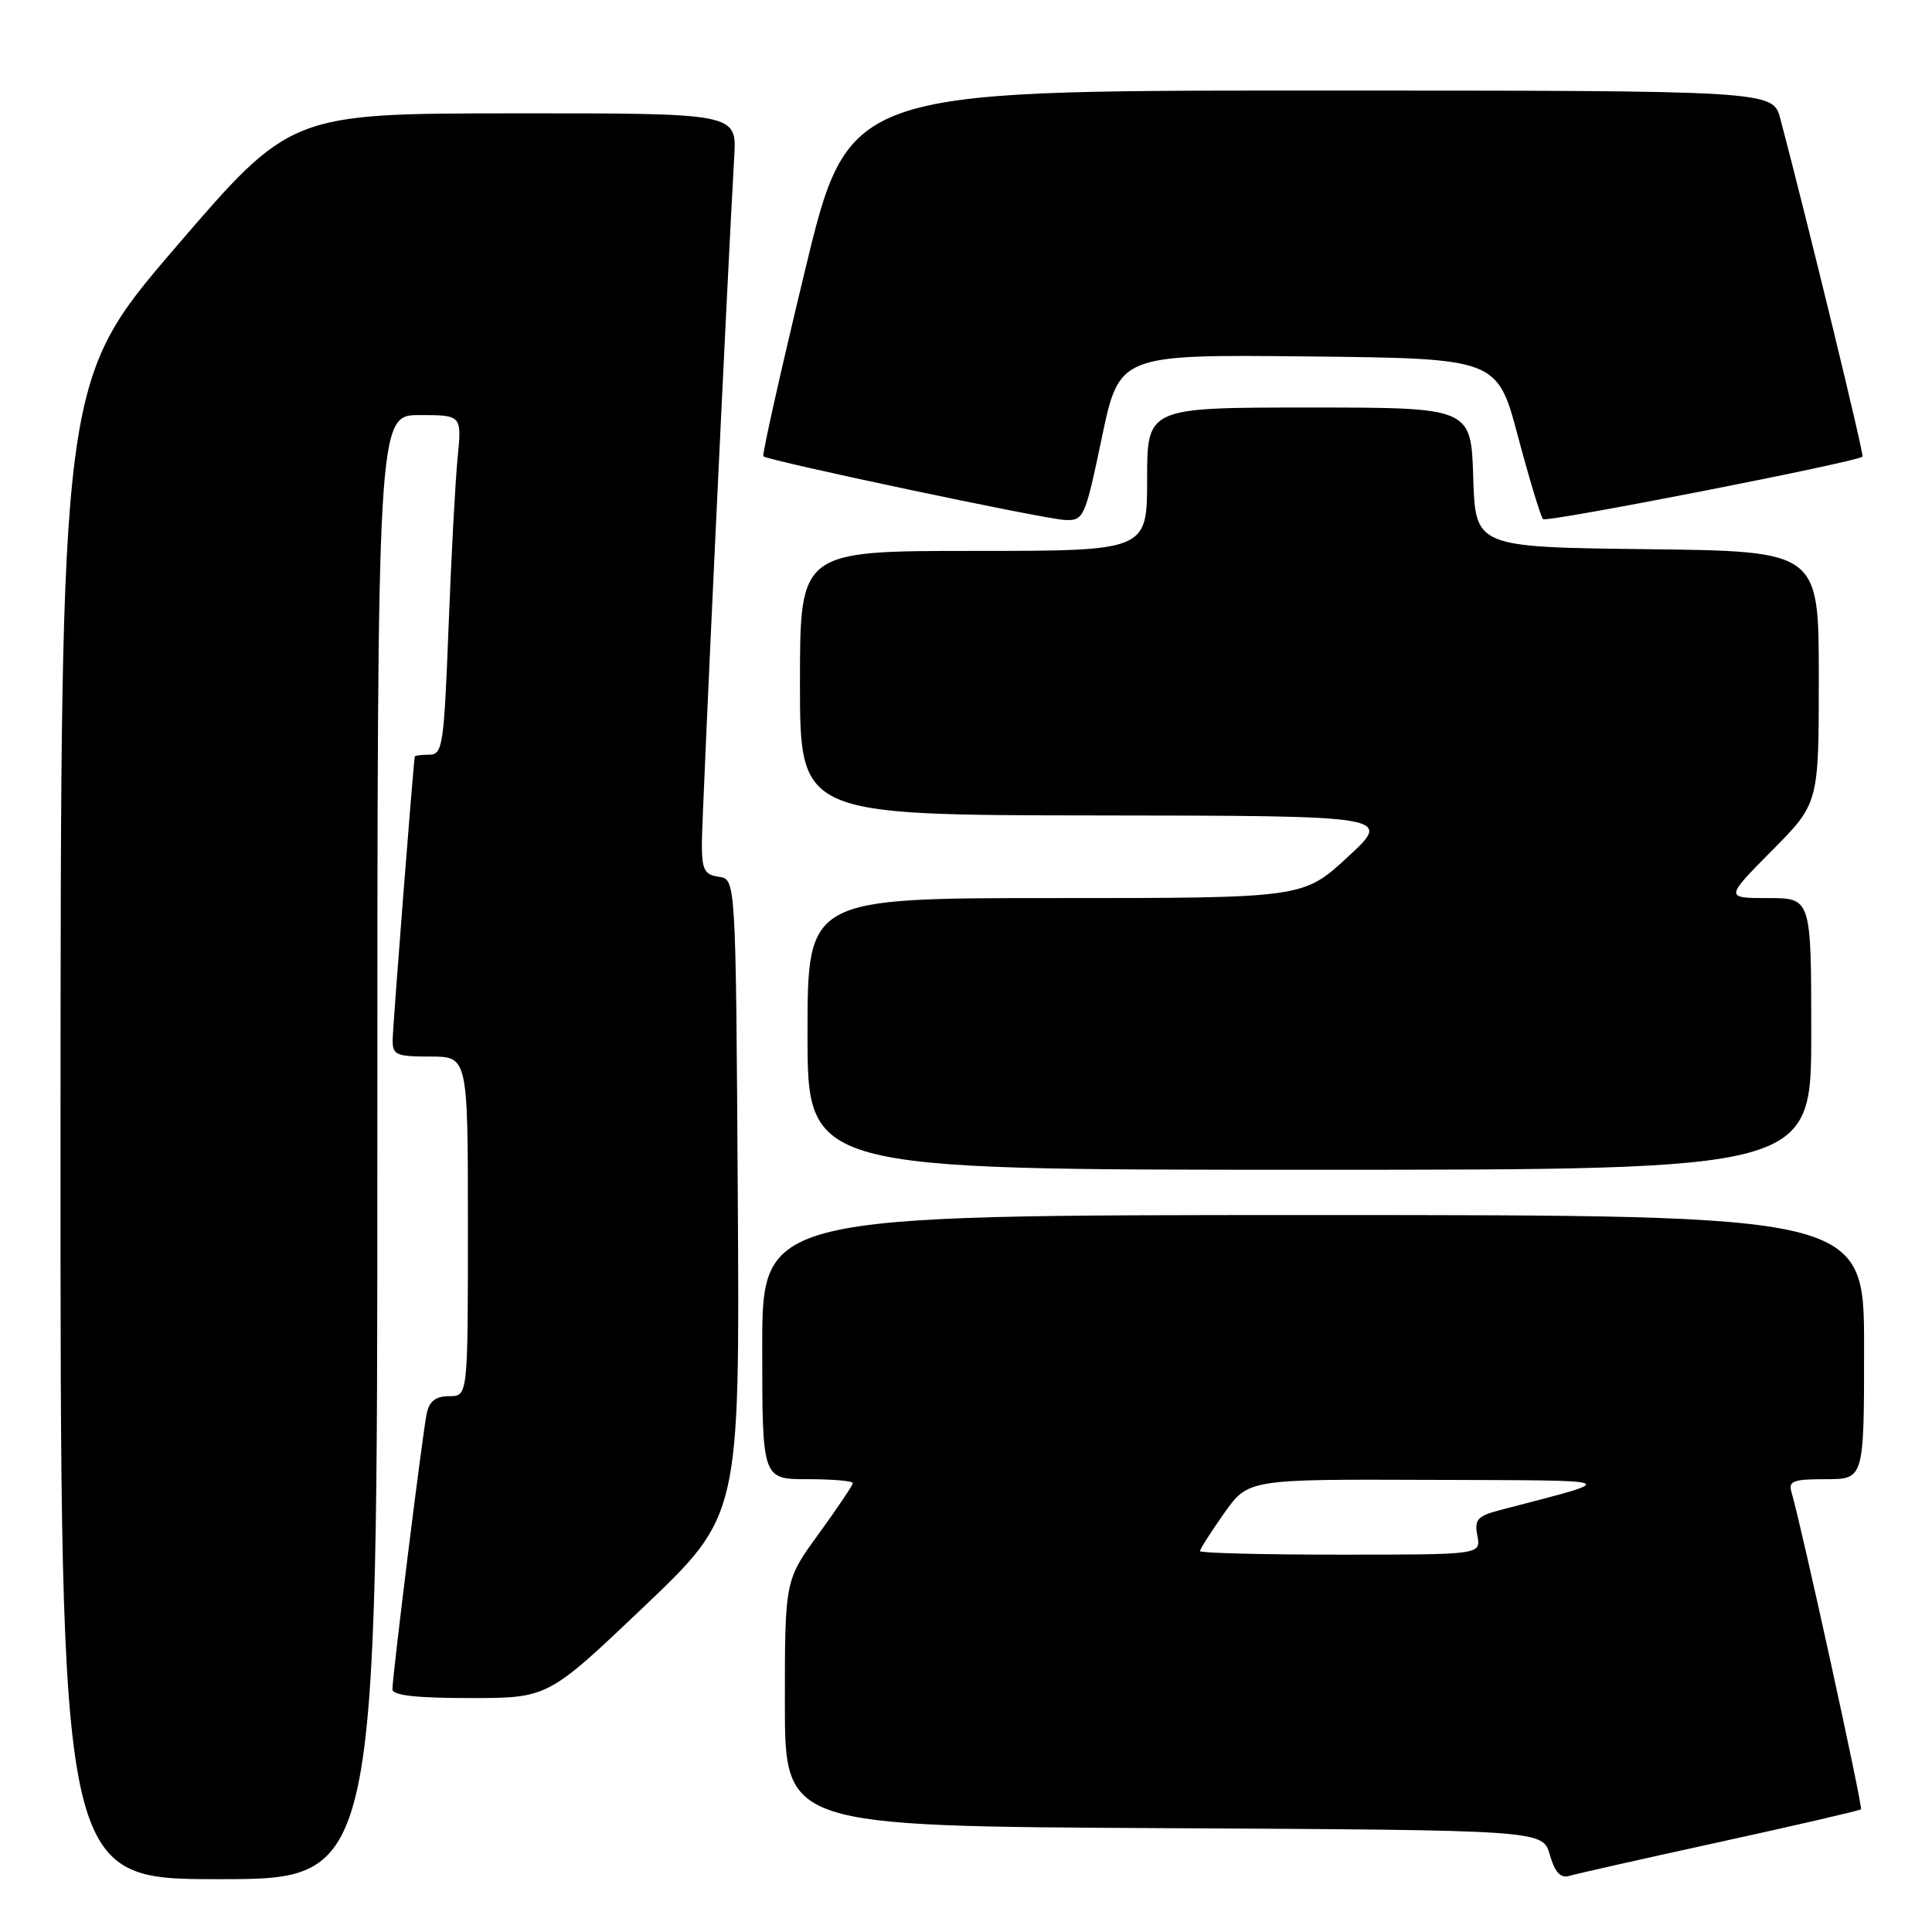 <?xml version="1.0" encoding="UTF-8" standalone="no"?>
<!DOCTYPE svg PUBLIC "-//W3C//DTD SVG 1.1//EN" "http://www.w3.org/Graphics/SVG/1.1/DTD/svg11.dtd" >
<svg xmlns="http://www.w3.org/2000/svg" xmlns:xlink="http://www.w3.org/1999/xlink" version="1.1" viewBox="0 0 256 256">
 <g >
 <path fill="currentColor"
d=" M 50.00 152.00 C 50.00 55.00 50.00 55.00 55.60 55.00 C 61.20 55.00 61.20 55.00 60.63 60.75 C 60.32 63.91 59.78 74.04 59.43 83.25 C 58.83 98.79 58.65 100.00 56.89 100.00 C 55.85 100.00 54.98 100.11 54.96 100.25 C 54.75 101.39 52.05 136.01 52.03 137.75 C 52.00 139.79 52.47 140.00 57.00 140.00 C 62.00 140.00 62.00 140.00 62.00 162.50 C 62.00 185.00 62.00 185.00 59.52 185.00 C 57.76 185.00 56.90 185.65 56.55 187.25 C 56.01 189.76 52.00 222.01 52.00 223.84 C 52.00 224.65 55.13 225.00 62.30 225.00 C 72.60 225.00 72.60 225.00 85.31 212.91 C 98.02 200.81 98.02 200.81 97.76 158.66 C 97.50 116.50 97.50 116.50 95.25 116.18 C 93.34 115.91 93.00 115.25 93.00 111.78 C 93.00 108.18 96.42 35.73 97.29 20.75 C 97.63 15.00 97.63 15.00 68.06 15.02 C 38.50 15.04 38.50 15.04 23.27 32.77 C 8.05 50.50 8.05 50.50 8.02 149.75 C 8.00 249.00 8.00 249.00 29.00 249.00 C 50.00 249.00 50.00 249.00 50.00 152.00 Z  M 227.89 244.07 C 238.01 241.86 246.42 239.91 246.59 239.74 C 246.87 239.46 238.65 201.96 237.39 197.75 C 236.94 196.24 237.57 196.00 241.93 196.00 C 247.00 196.00 247.00 196.00 247.00 178.50 C 247.00 161.00 247.00 161.00 174.00 161.00 C 101.00 161.00 101.00 161.00 101.00 178.50 C 101.00 196.00 101.00 196.00 107.00 196.00 C 110.30 196.00 113.00 196.23 113.00 196.52 C 113.00 196.80 110.97 199.81 108.50 203.22 C 104.00 209.40 104.00 209.40 104.00 225.69 C 104.00 241.98 104.00 241.98 154.21 242.24 C 204.43 242.50 204.43 242.50 205.36 245.77 C 206.03 248.08 206.77 248.90 207.90 248.57 C 208.78 248.31 217.78 246.28 227.89 244.07 Z  M 240.00 137.00 C 240.00 119.00 240.00 119.00 234.28 119.00 C 228.56 119.00 228.56 119.00 234.78 112.72 C 241.00 106.45 241.00 106.45 241.00 89.74 C 241.00 73.04 241.00 73.04 218.25 72.77 C 195.50 72.50 195.50 72.50 195.21 63.25 C 194.92 54.00 194.92 54.00 173.46 54.00 C 152.00 54.00 152.00 54.00 152.00 63.50 C 152.00 73.00 152.00 73.00 129.00 73.00 C 106.00 73.00 106.00 73.00 106.00 90.50 C 106.00 108.00 106.00 108.00 145.25 108.05 C 184.50 108.09 184.50 108.09 178.59 113.55 C 172.68 119.00 172.68 119.00 139.84 119.00 C 107.00 119.00 107.00 119.00 107.00 137.00 C 107.00 155.00 107.00 155.00 173.50 155.00 C 240.00 155.00 240.00 155.00 240.00 137.00 Z  M 146.00 57.98 C 148.32 46.97 148.32 46.97 173.36 47.23 C 198.40 47.50 198.40 47.50 201.15 57.87 C 202.67 63.58 204.16 68.49 204.46 68.79 C 204.93 69.26 245.99 61.23 246.79 60.51 C 247.03 60.30 239.66 29.99 235.91 15.75 C 234.92 12.00 234.92 12.00 173.66 12.00 C 112.40 12.00 112.40 12.00 106.61 36.07 C 103.42 49.31 100.96 60.29 101.15 60.46 C 101.79 61.05 138.46 68.80 141.10 68.90 C 143.61 69.00 143.77 68.64 146.00 57.98 Z  M 159.00 205.53 C 159.00 205.27 160.44 203.02 162.19 200.53 C 165.39 196.00 165.39 196.00 189.44 196.09 C 215.65 196.19 214.88 195.87 198.89 200.06 C 195.75 200.88 195.34 201.33 195.76 203.50 C 196.23 206.00 196.23 206.00 177.62 206.00 C 167.38 206.00 159.00 205.79 159.00 205.53 Z "/>
</g>
</svg>
